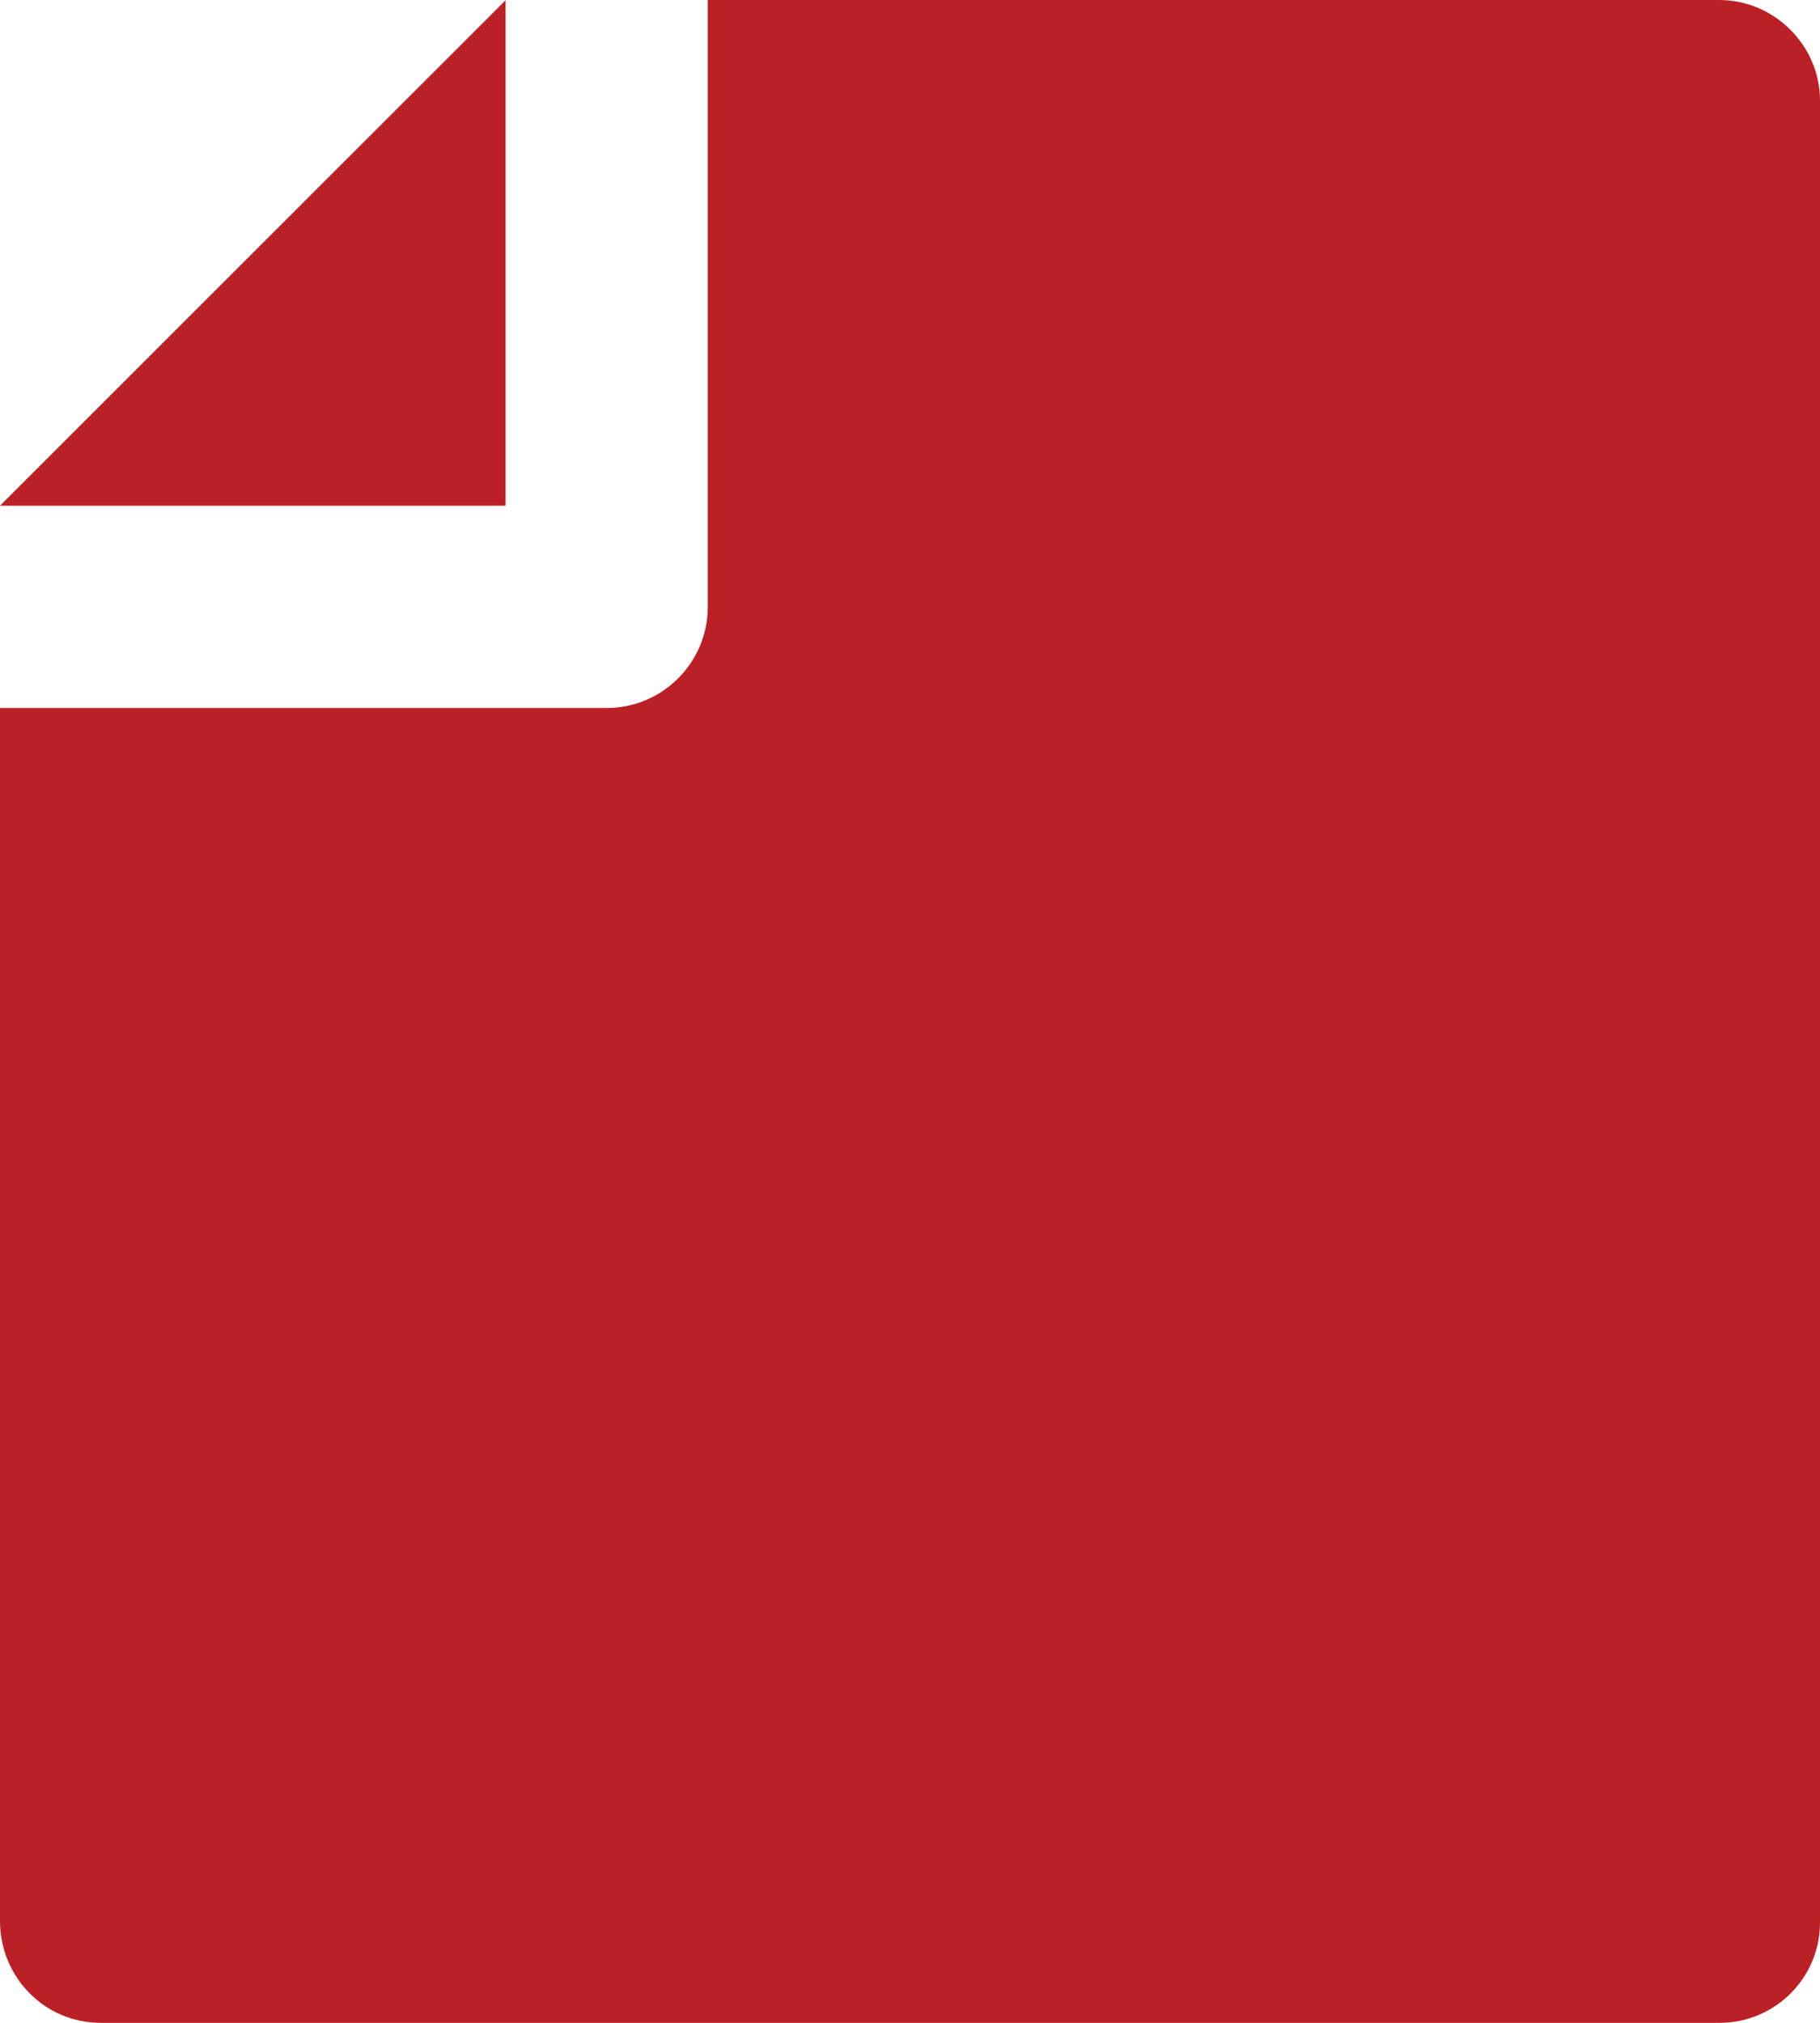 <svg width="18" height="20" viewBox="0 0 18 20" fill="none" xmlns="http://www.w3.org/2000/svg">
<path d="M0 7H6C6.552 7 7 6.552 7 6V0H17.002C17.553 0 18 0.455 18 0.992V19.008C18 19.556 17.555 20 17.007 20H0.993C0.445 20 0 19.551 0 18.992V7ZM0 5L5 0.003V5H0Z" fill="#BA2025"/>
</svg>
